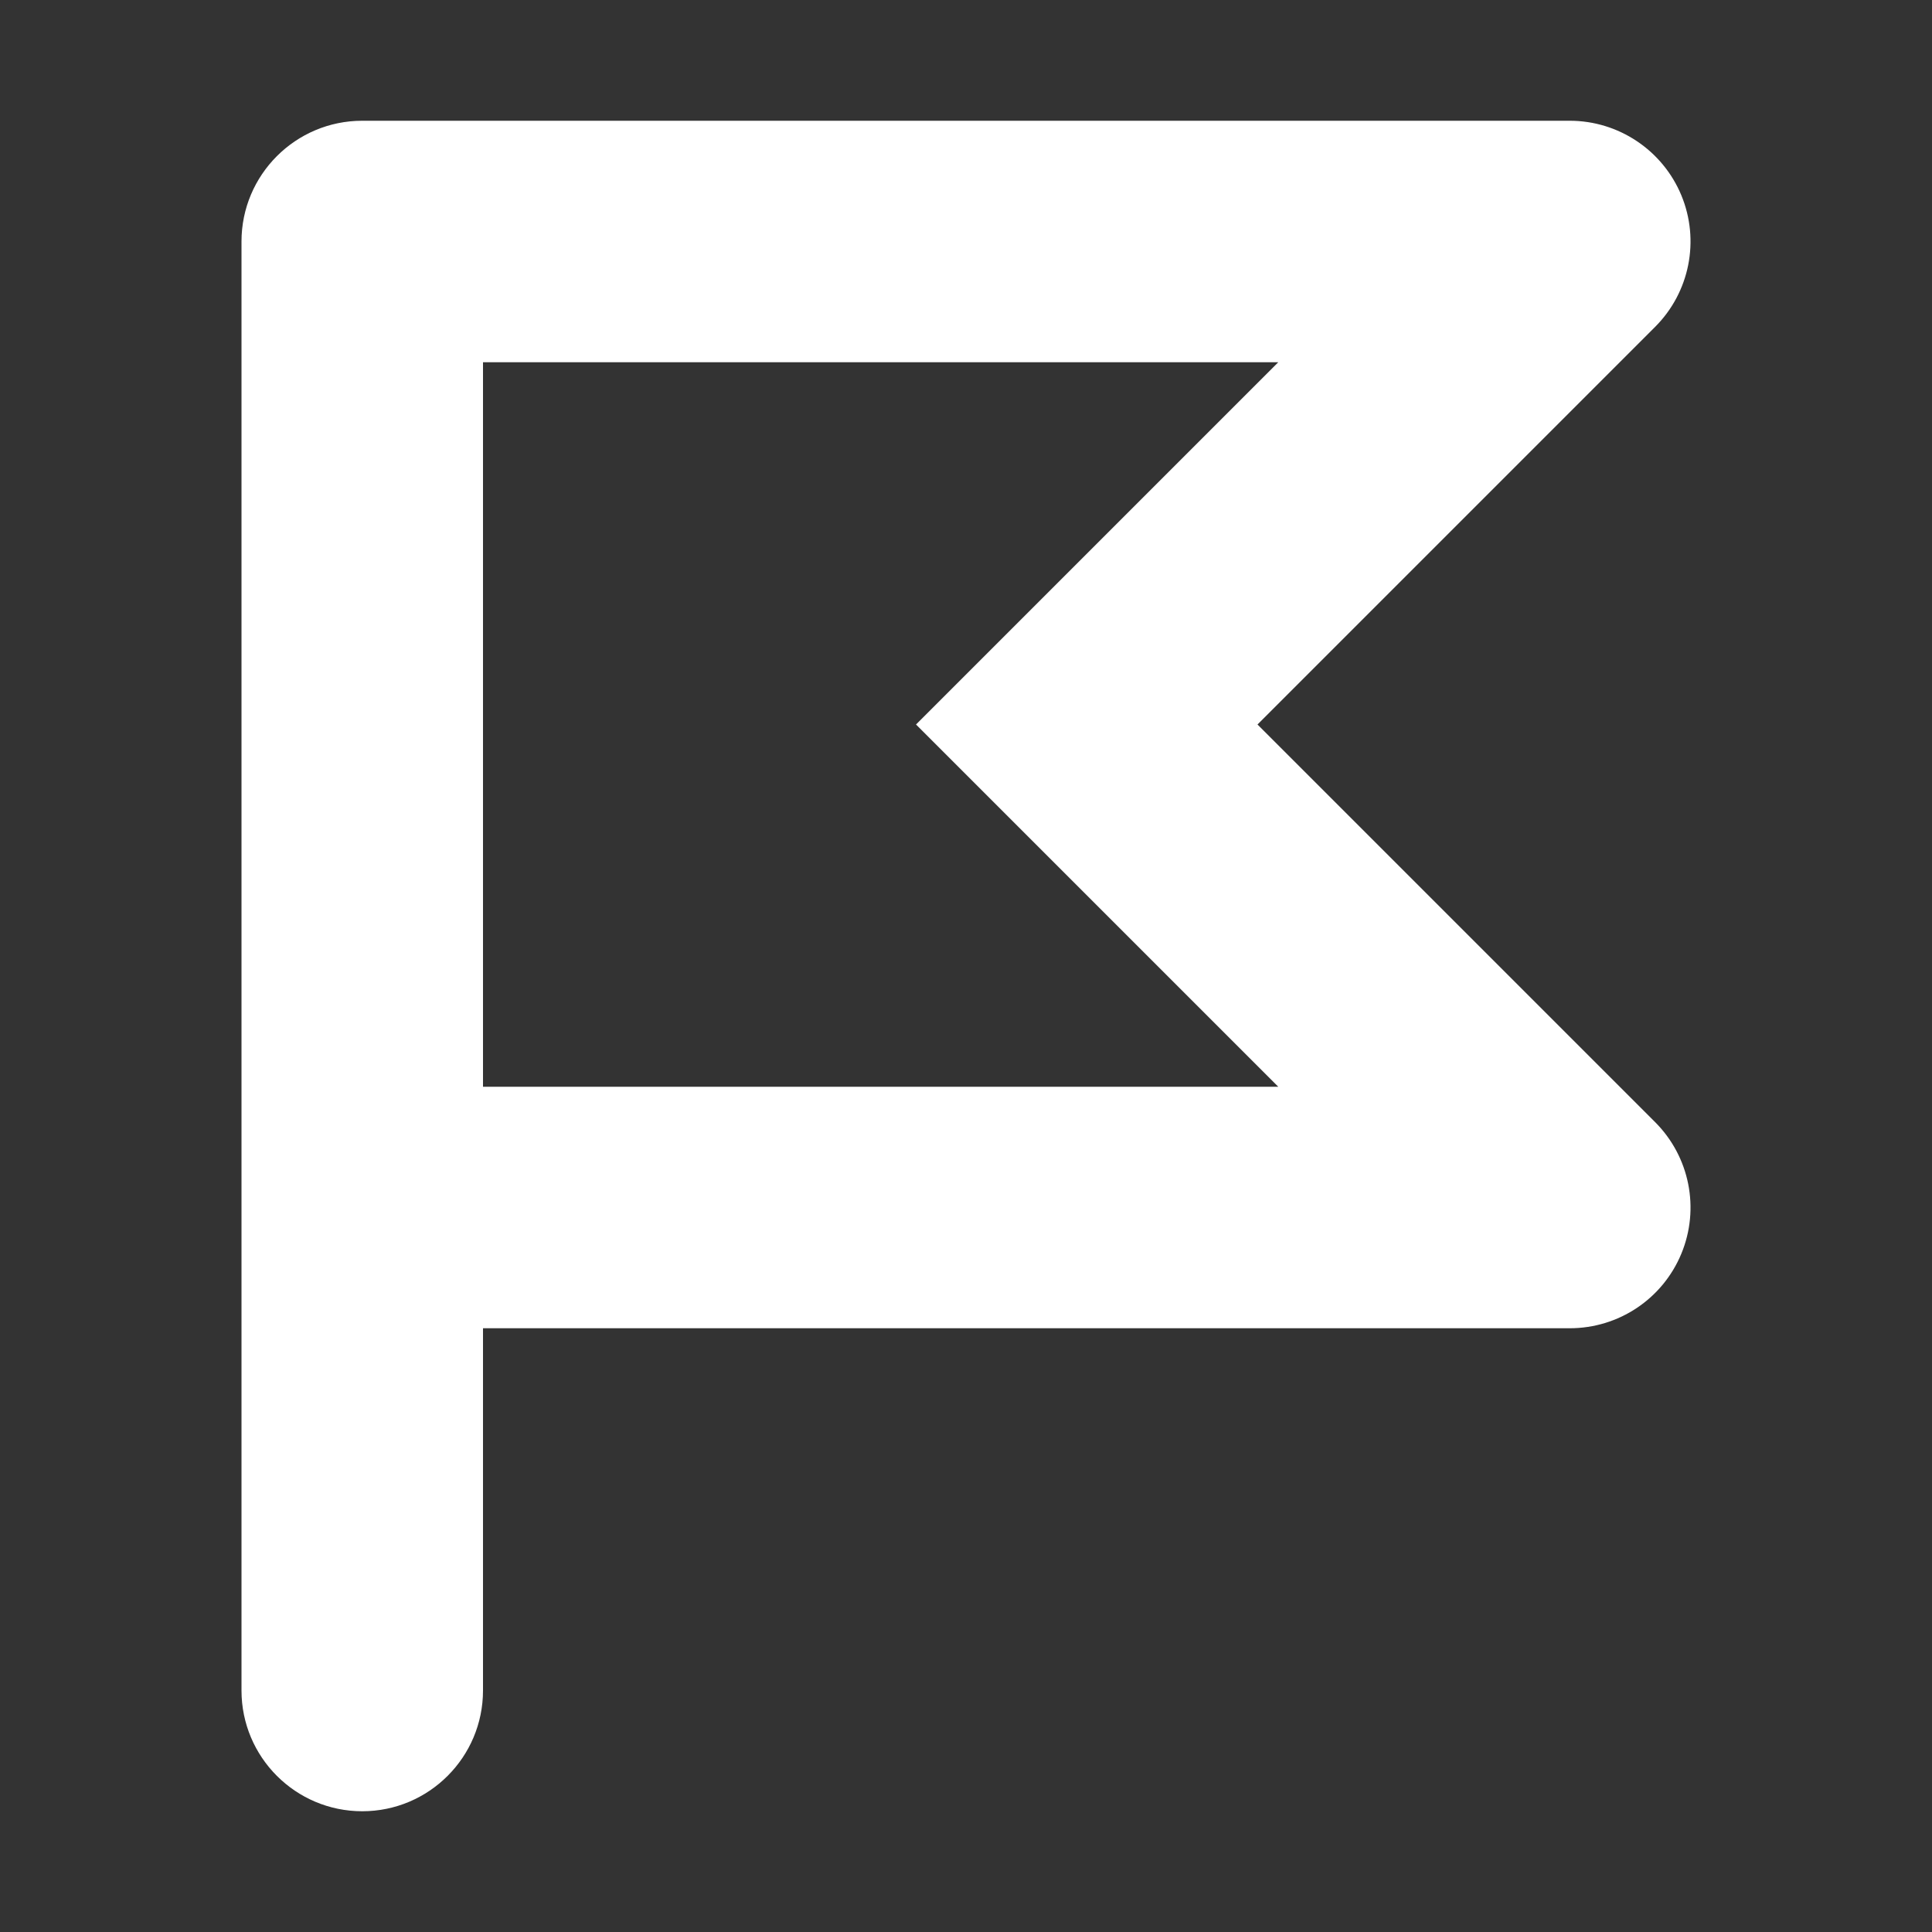 <svg xmlns="http://www.w3.org/2000/svg" width="16" height="16" viewBox="0 0 16 16" fill="#ffffff">
	<rect x="0" y="0" width="16" height="16" fill="#333333" stroke="none"/>
	<path
		d="m13 1c0.404-1.8e-7 0.769 0.244 0.924 0.617 0.155 0.374 0.069 0.804-0.217 1.09l-3.293 3.293 3.293 3.293c0.286 0.286 0.372 0.716 0.217 1.09-0.155 0.374-0.519 0.617-0.924 0.617h-9v3c0 0.552-0.448 1-1 1s-1-0.448-1-1v-12c0-0.552 0.448-1 1-1zm-9 2h6.586l-3 3 3 3h-6.586z"
		fill-rule="evenodd"
	/>
</svg>
